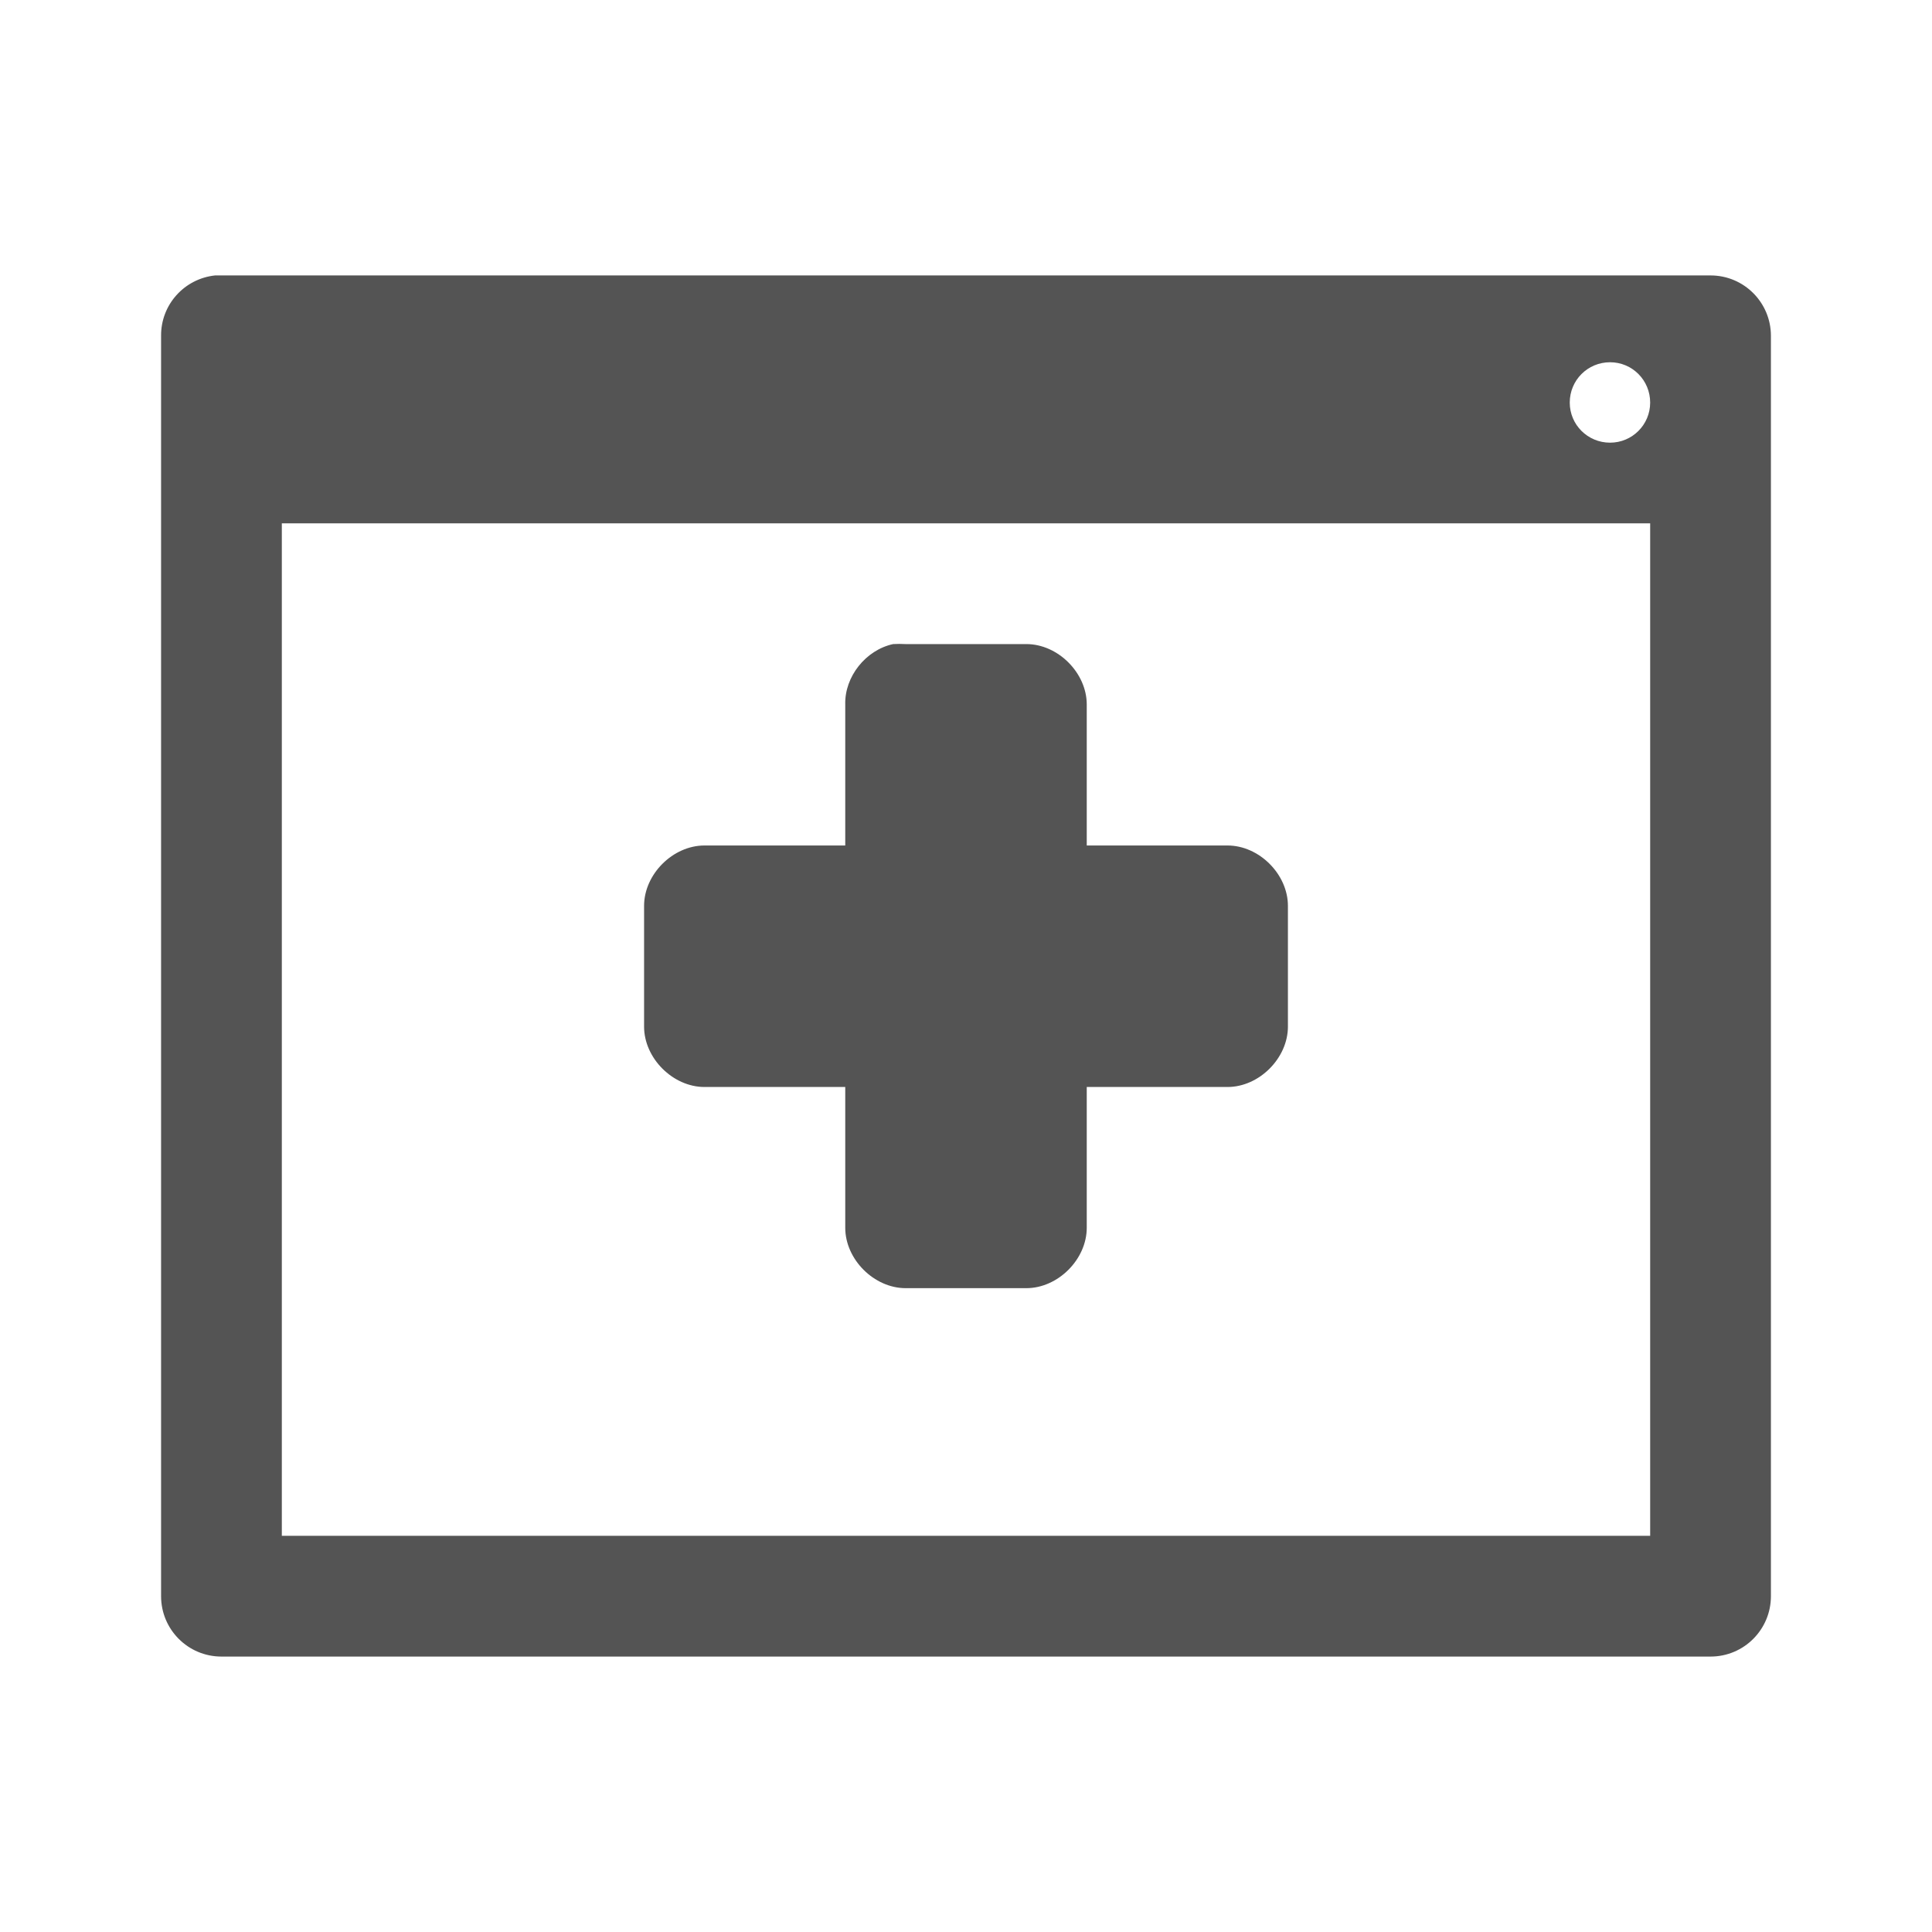 <svg width="32" xmlns="http://www.w3.org/2000/svg" height="32" viewBox="0 0 32 32" xmlns:xlink="http://www.w3.org/1999/xlink">
<g style="fill:#545454">
<path d="M 3.562 4.562 C 3.051 4.617 2.664 5.047 2.668 5.562 L 2.668 26.438 C 2.668 26.988 3.113 27.438 3.668 27.438 L 28.332 27.438 C 28.887 27.438 29.332 26.988 29.332 26.438 L 29.332 5.562 C 29.332 5.012 28.887 4.562 28.332 4.562 L 3.668 4.562 C 3.633 4.562 3.598 4.562 3.562 4.562 Z M 26.668 6 C 27.035 6 27.332 6.297 27.332 6.668 C 27.332 7.035 27.035 7.332 26.668 7.332 C 26.297 7.332 26 7.035 26 6.668 C 26 6.297 26.297 6 26.668 6 Z M 4.668 8.668 L 27.332 8.668 L 27.332 25.438 L 4.668 25.438 Z "/>
<path d="M 14.793 10.668 C 14.34 10.766 13.988 11.207 14 11.668 L 14 14.004 L 11.668 14.004 C 11.145 14.004 10.668 14.48 10.668 15.004 L 10.668 17.004 C 10.668 17.527 11.145 18.004 11.668 18.004 L 14 18.004 L 14 20.336 C 14 20.859 14.477 21.336 15 21.336 L 17 21.336 C 17.523 21.336 18 20.859 18 20.336 L 18 18.004 L 20.332 18.004 C 20.855 18.004 21.332 17.527 21.332 17.004 L 21.332 15.004 C 21.332 14.48 20.855 14.004 20.332 14.004 L 18 14.004 L 18 11.668 C 18 11.145 17.523 10.668 17 10.668 L 15 10.668 C 14.93 10.664 14.859 10.664 14.793 10.668 Z "/>
</g>
</svg>
